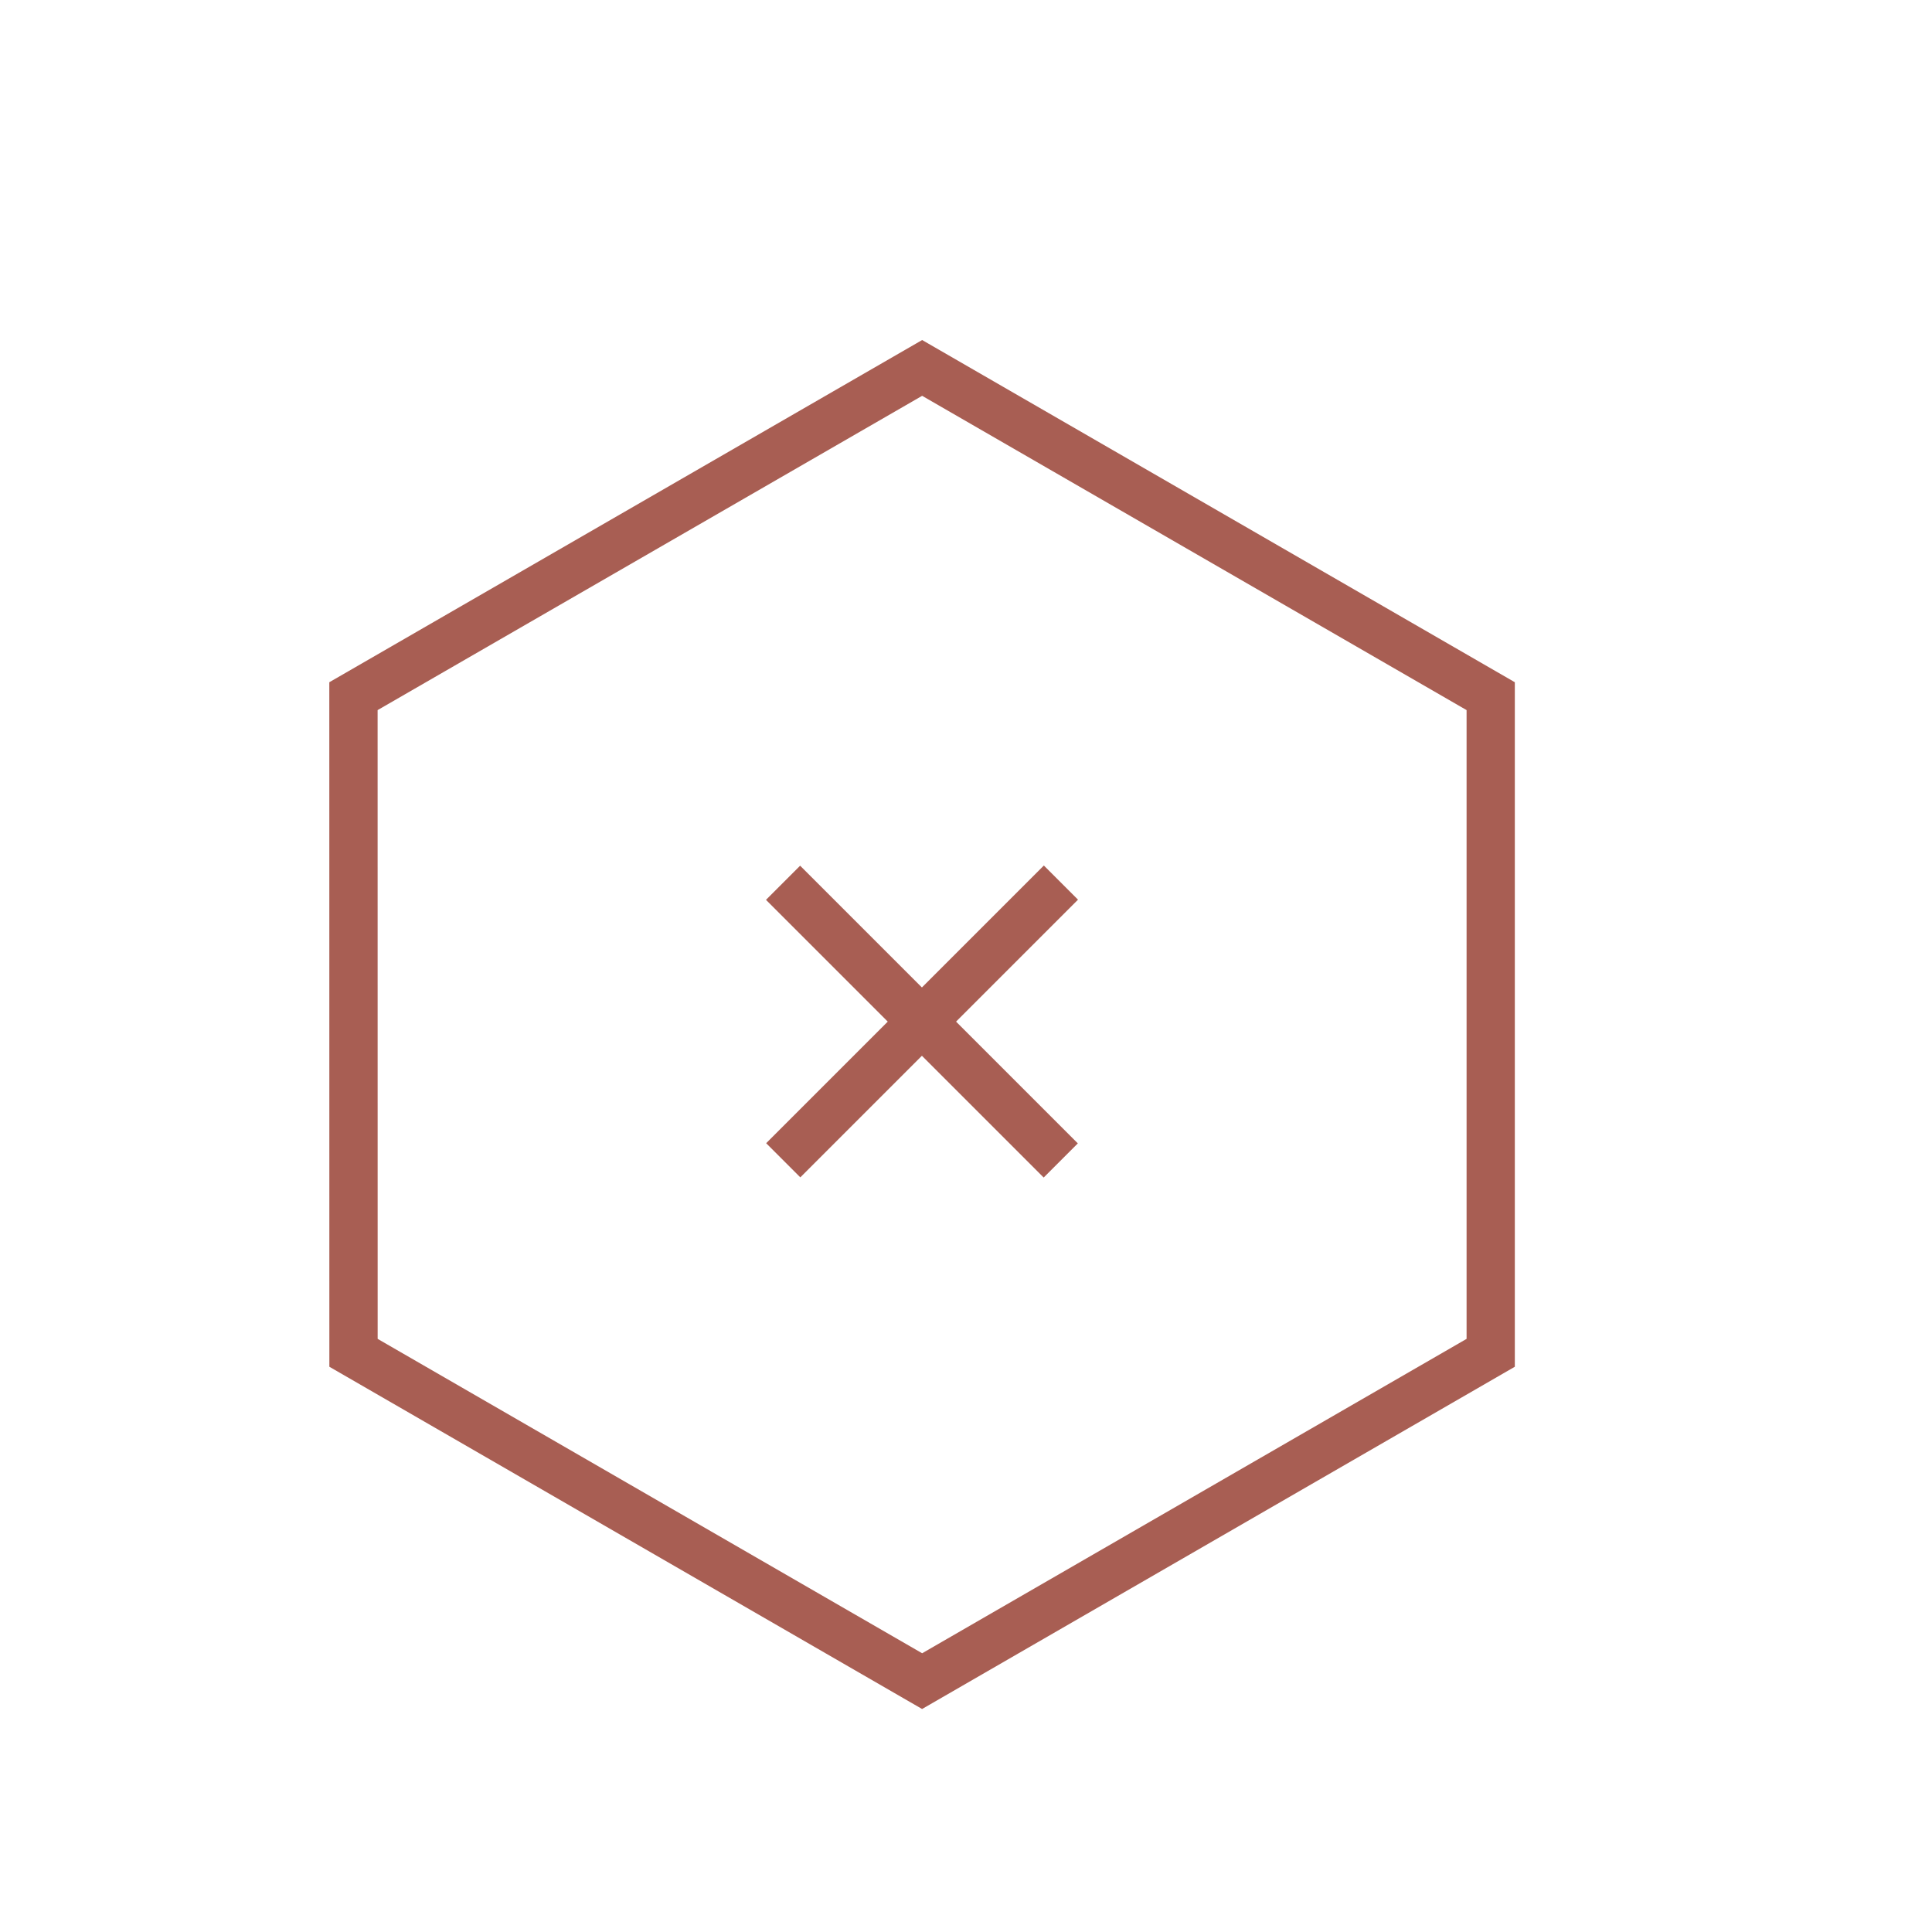 <?xml version="1.0" encoding="utf-8"?>
<!-- Generator: Adobe Illustrator 16.0.2, SVG Export Plug-In . SVG Version: 6.00 Build 0)  -->
<!DOCTYPE svg PUBLIC "-//W3C//DTD SVG 1.1//EN" "http://www.w3.org/Graphics/SVG/1.1/DTD/svg11.dtd">
<svg version="1.1" id="Layer_1" xmlns="http://www.w3.org/2000/svg" xmlns:xlink="http://www.w3.org/1999/xlink" x="0px" y="0px"
	 width="40px" height="40px" viewBox="0 0 40 40" enable-background="new 0 0 40 40" xml:space="preserve">
<g>
	<g id="XMLID_265_">
		<path fill="#A85E53" d="M19.092,8.195l11.272,6.507V27.72l-11.272,6.509L7.819,27.72L7.818,14.702L19.092,8.195 M19.092,7.04
			L6.818,14.125l0.001,14.172l12.272,7.086l12.272-7.086V14.125L19.092,7.04L19.092,7.04z"/>
	</g>
	
		<rect x="18.591" y="17.086" transform="matrix(0.707 0.707 -0.707 0.707 20.548 -7.304)" fill="#A85E53" width="1" height="8.132"/>
	
		<rect x="18.591" y="17.085" transform="matrix(0.707 -0.707 0.707 0.707 -9.364 19.695)" fill="#A85E53" width="1" height="8.132"/>
</g>
</svg>
